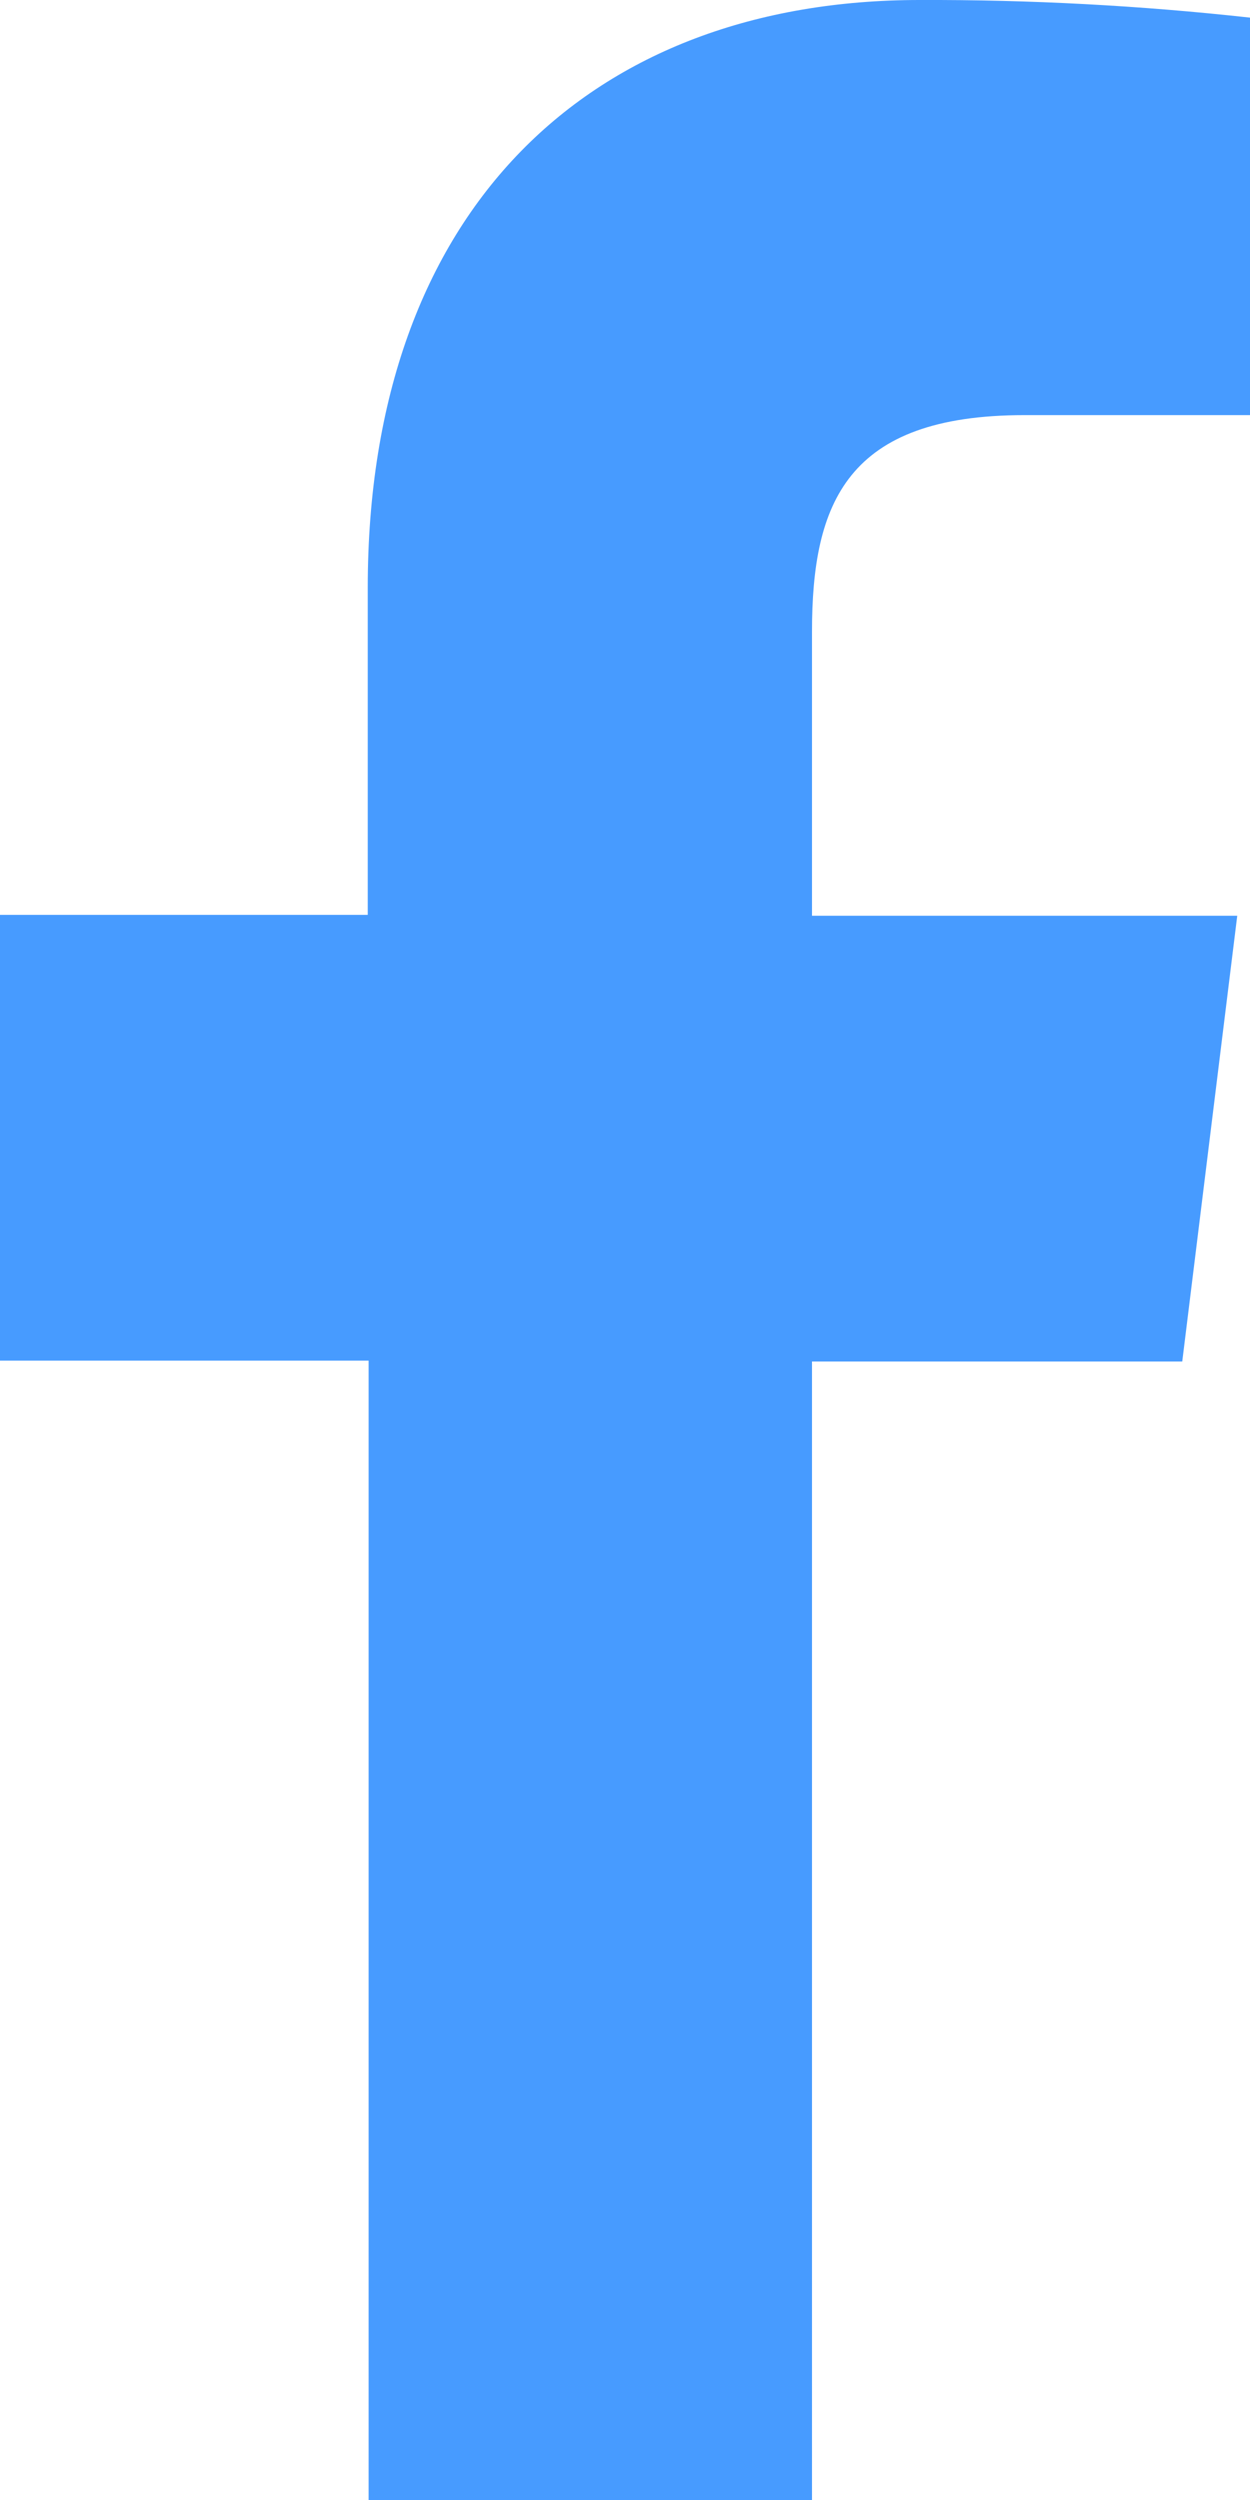 <svg width="10" height="20" viewBox="0 0 10 20" fill="none" xmlns="http://www.w3.org/2000/svg">
<path d="M6.496 20V10.892H9.458L9.898 7.326H6.496V5.054C6.496 4.025 6.773 3.321 8.196 3.321H10V0.141C9.122 0.044 8.24 -0.003 7.358 0C4.74 0 2.942 1.658 2.942 4.702V7.319H0V10.885H2.949V20H6.496Z" fill="#479BFF"/>
</svg>
